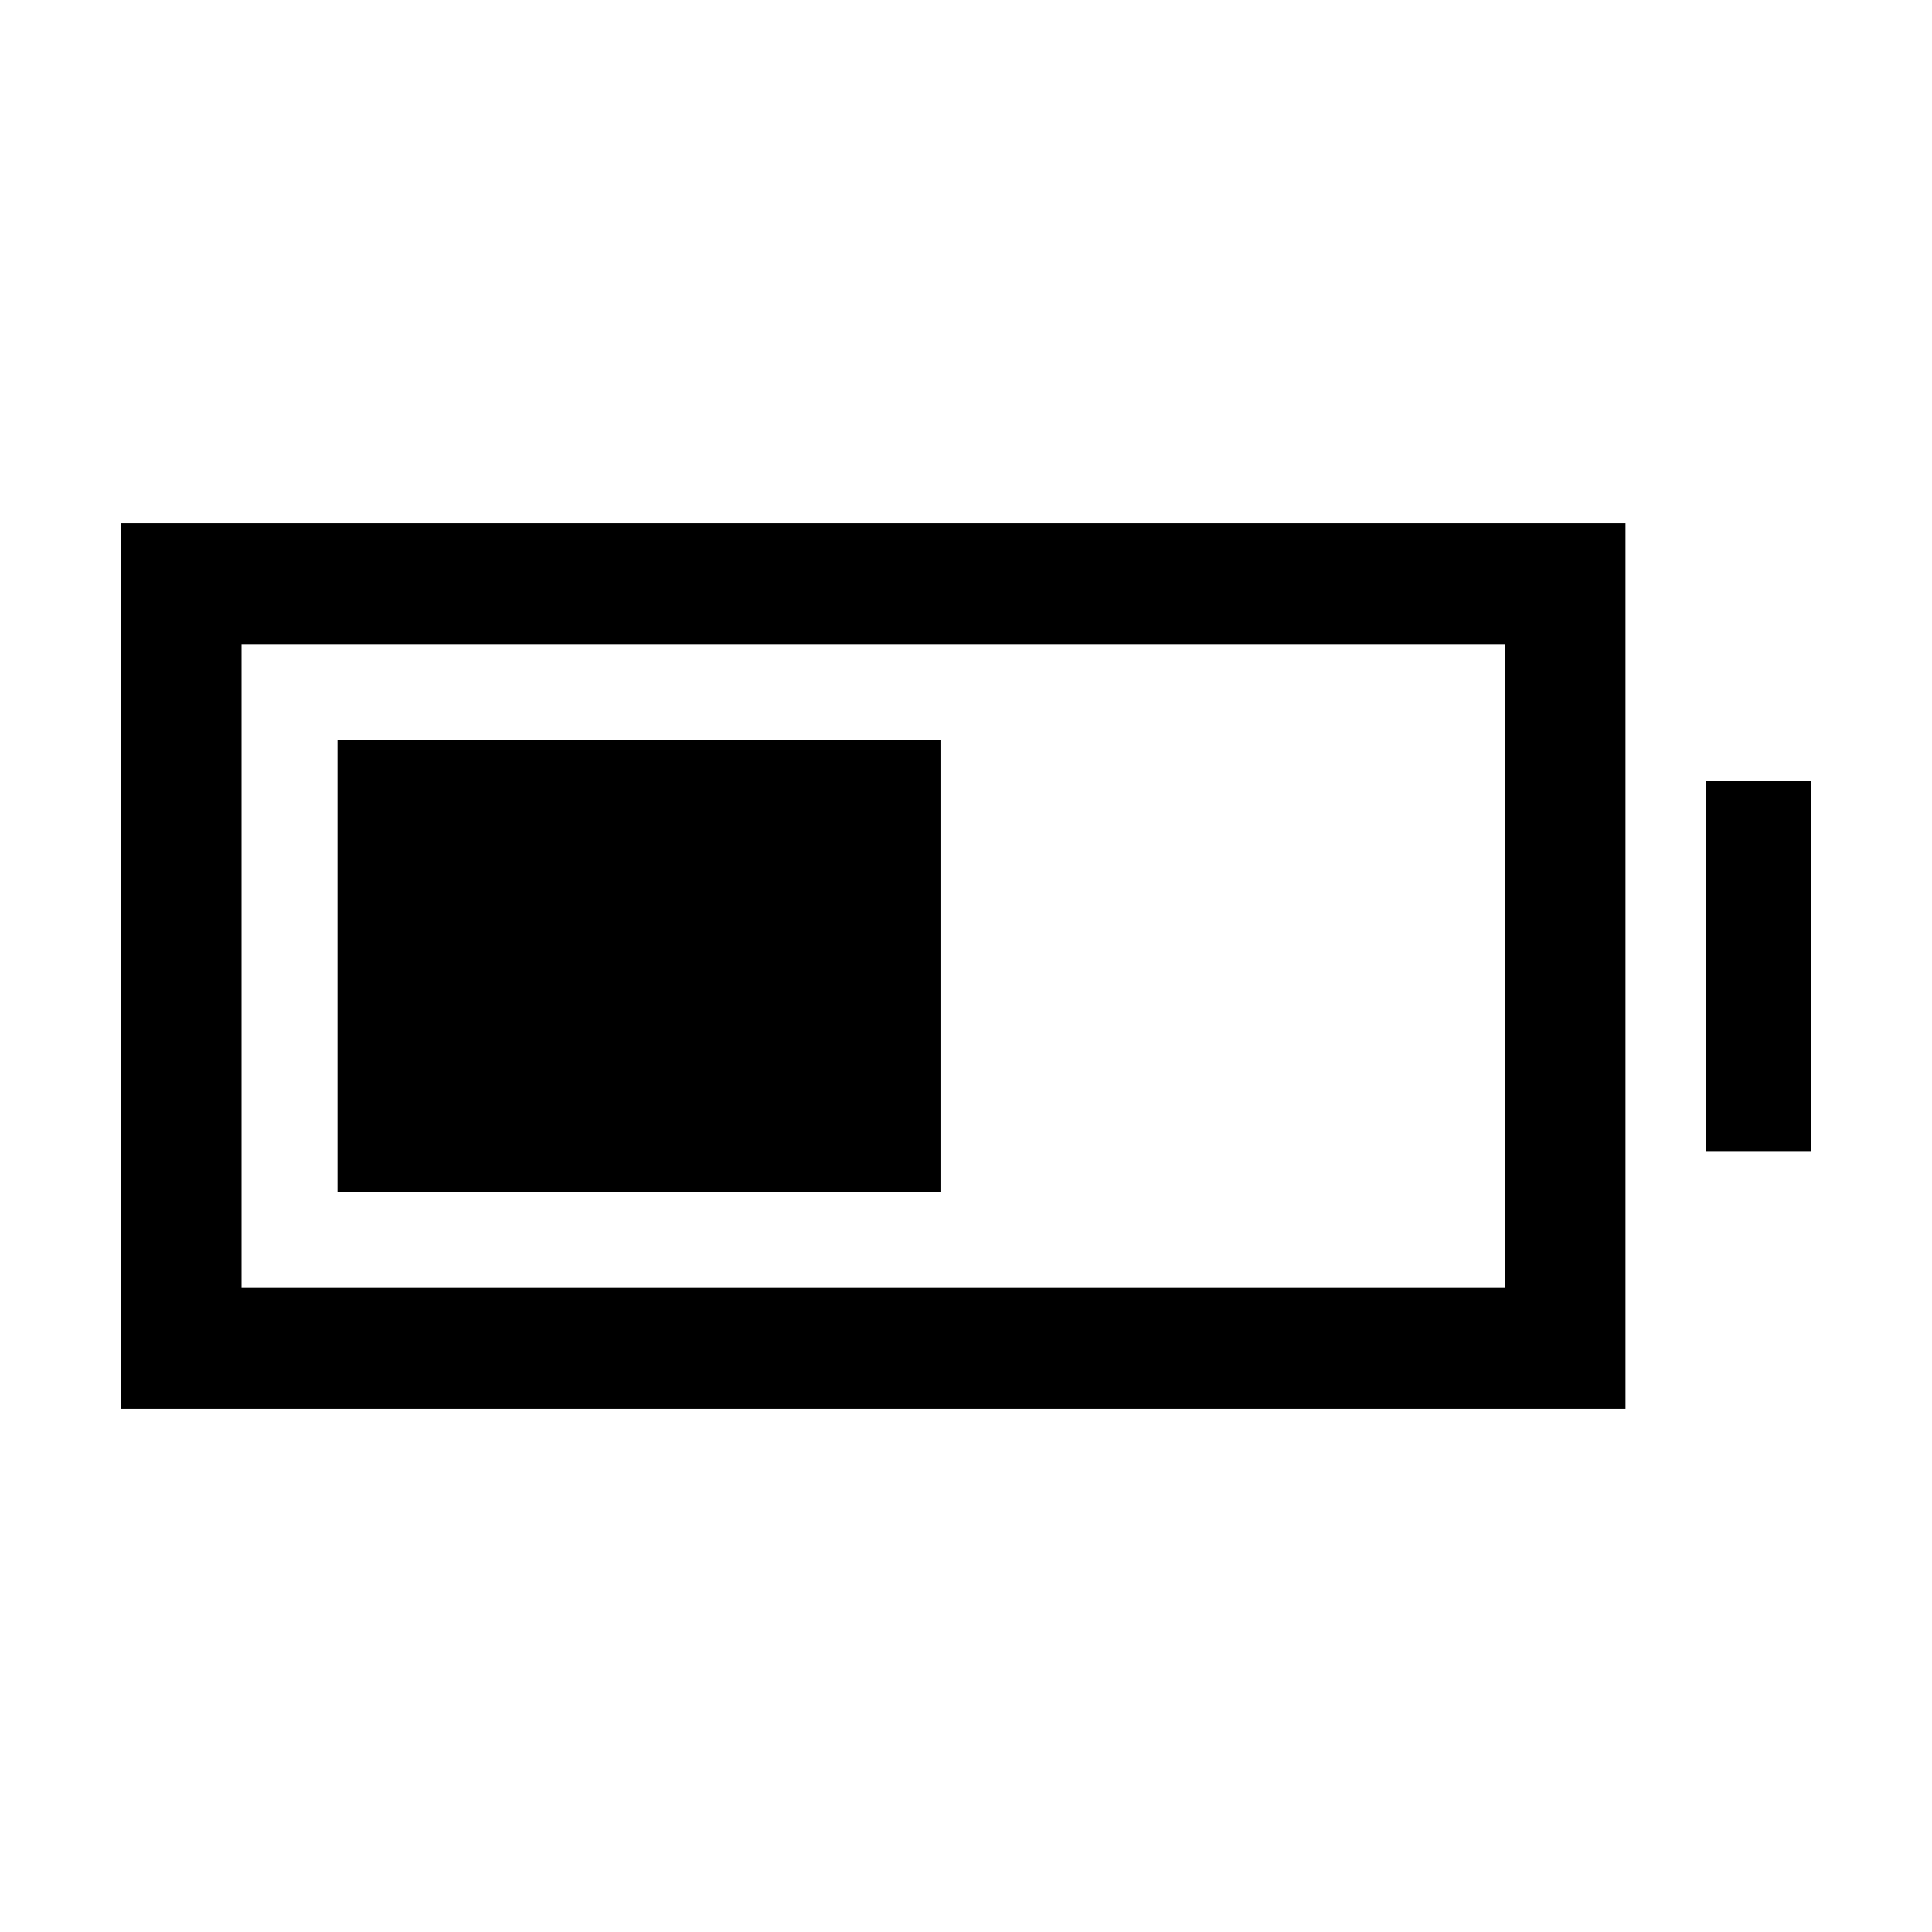 <svg xmlns="http://www.w3.org/2000/svg" height="24" viewBox="0 -960 960 960" width="24"><path d="M167.69-367.69v-224.62h300v224.62h-300ZM60-260v-440h747.69v440H60Zm60-60h627.69v-320H120v320Zm727.69-67.69v-184.23H900v184.23h-52.31Z"/></svg>